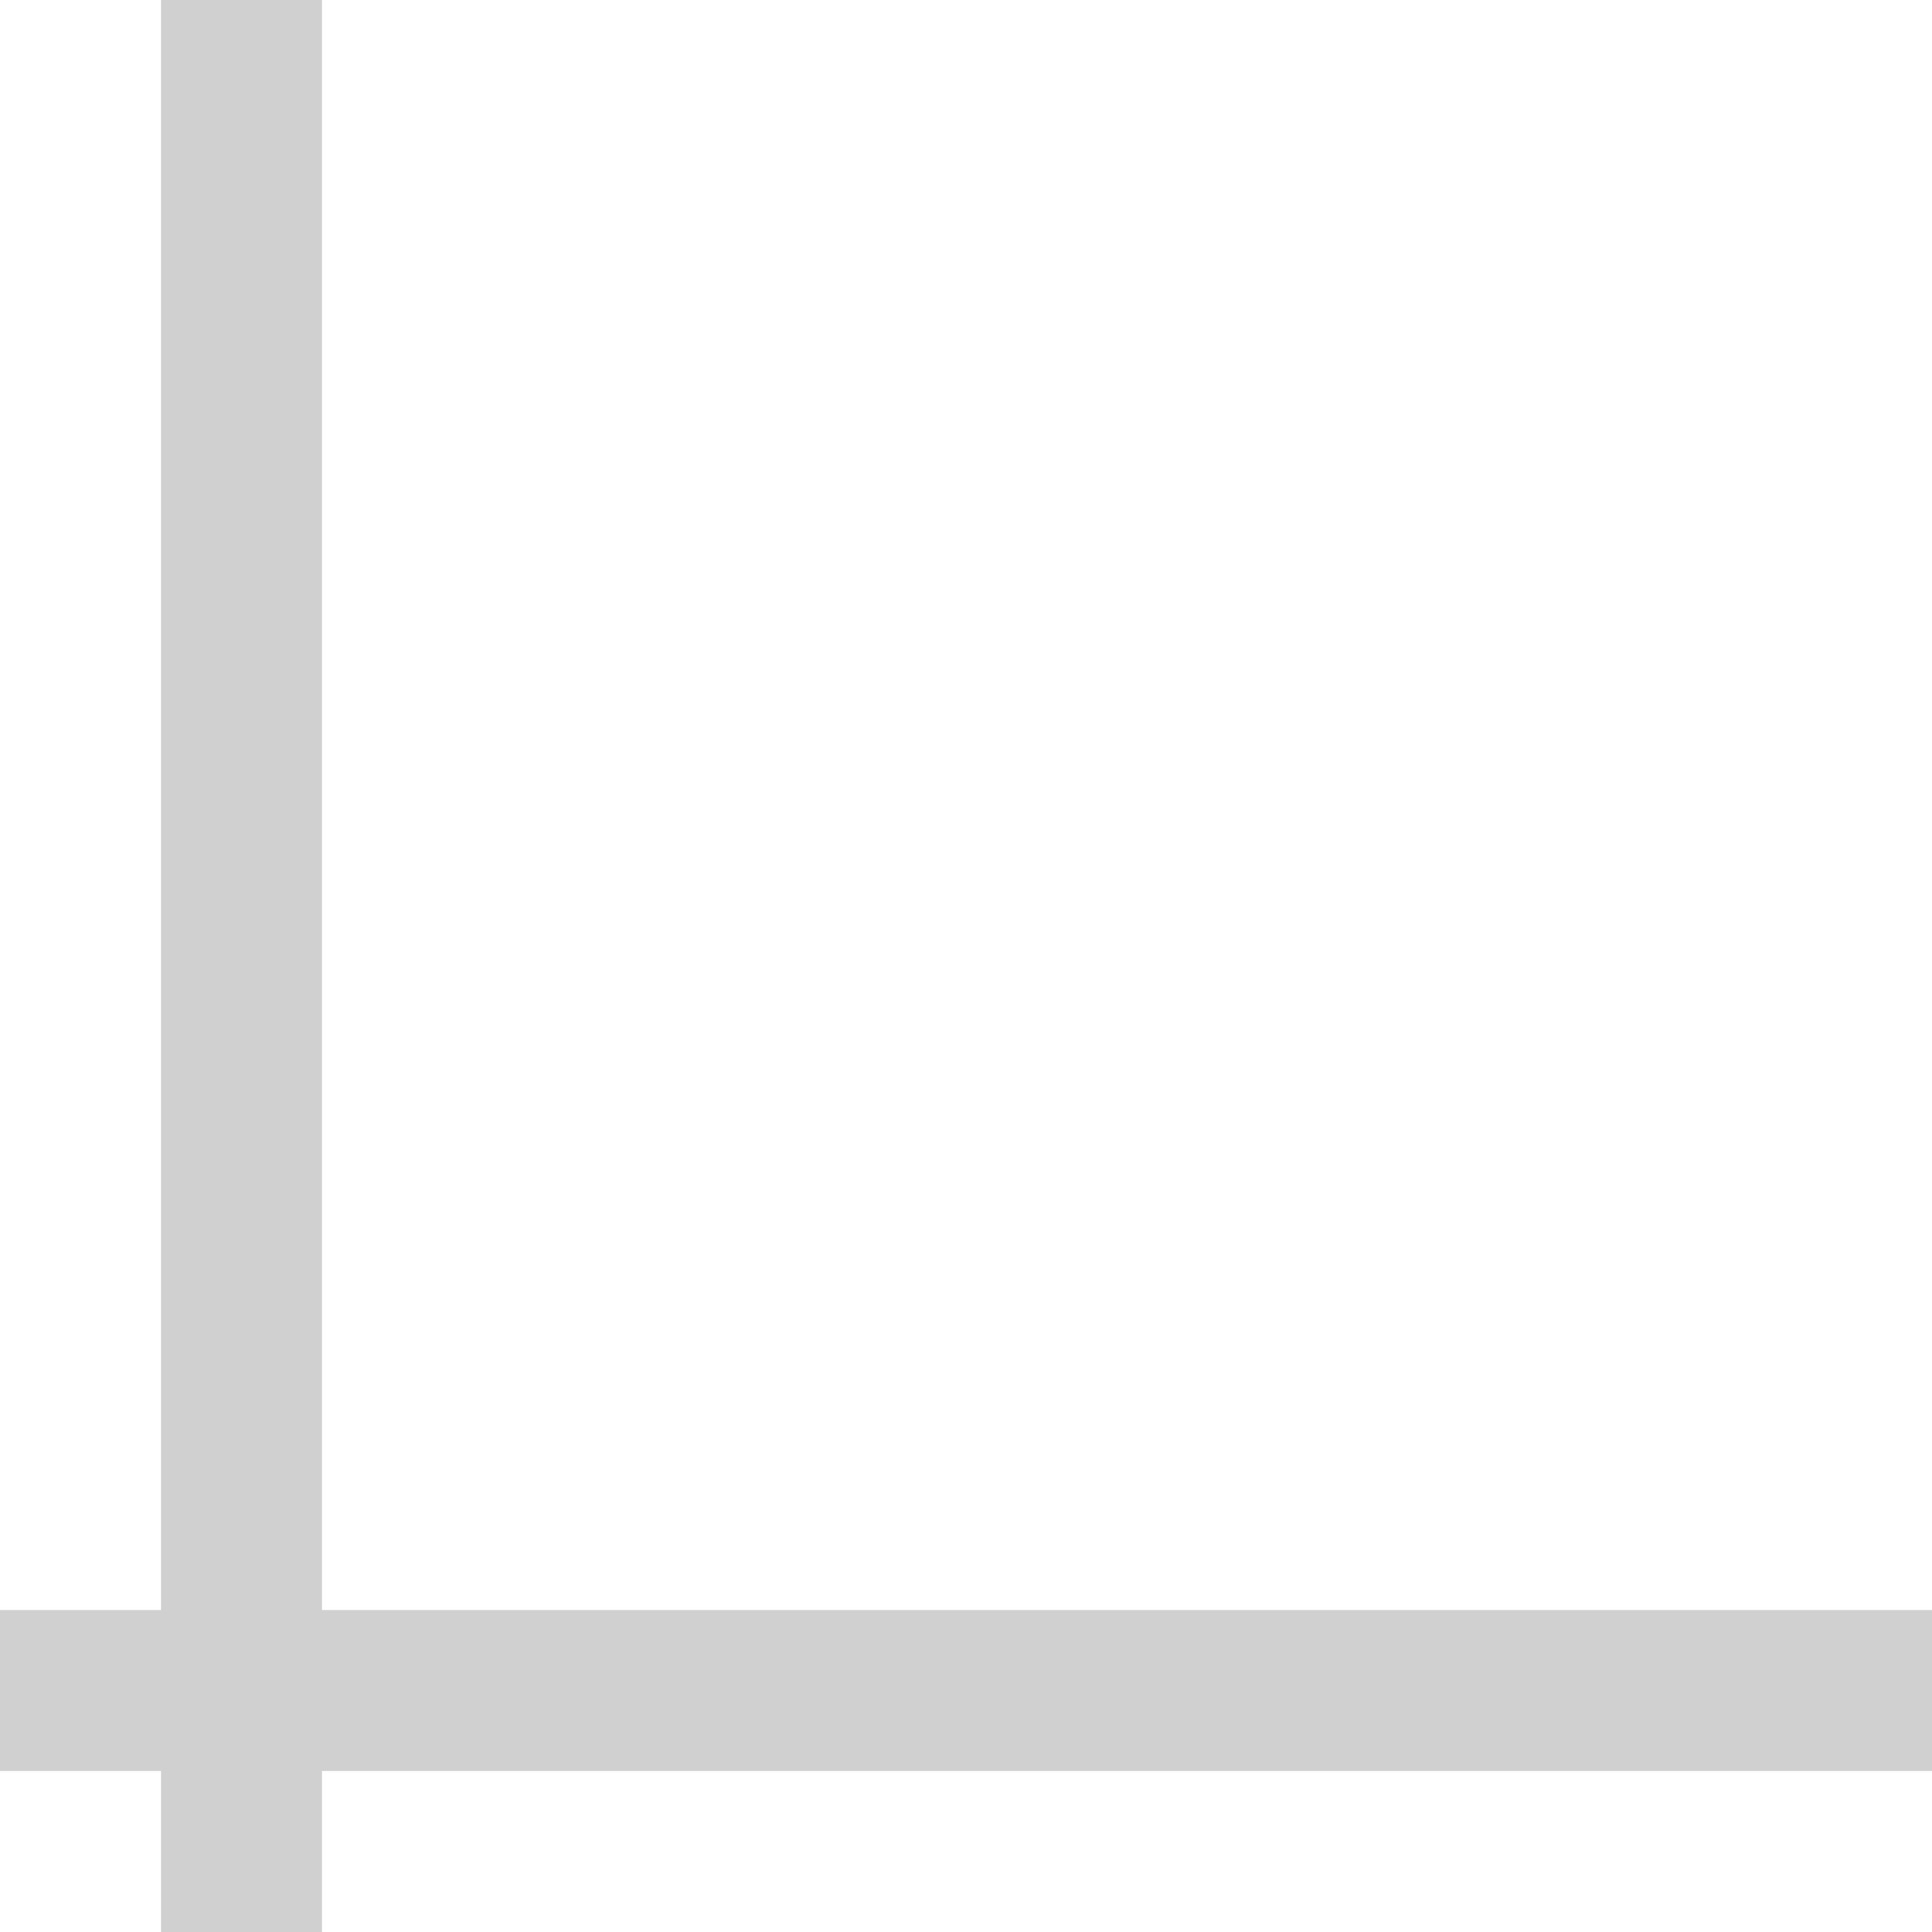 <?xml version="1.0" encoding="UTF-8" standalone="no"?>
<!-- Created with Inkscape (http://www.inkscape.org/) -->

<svg
   xmlns:dc="http://purl.org/dc/elements/1.1/"
   xmlns:cc="http://creativecommons.org/ns#"
   xmlns:rdf="http://www.w3.org/1999/02/22-rdf-syntax-ns#"
   xmlns:svg="http://www.w3.org/2000/svg"
   xmlns="http://www.w3.org/2000/svg"
   xmlns:sodipodi="http://sodipodi.sourceforge.net/DTD/sodipodi-0.dtd"
   xmlns:inkscape="http://www.inkscape.org/namespaces/inkscape"
   width="12"
   height="12"
   viewBox="0 0 12 12"
   version="1.1"
   id="default16"
   inkscape:version="0.92+devel (9cbd9e9661, 2017-09-28, custom)"
   sodipodi:docname="glyph-axis-plain.svg">
  <defs
     id="defs5" />
  <sodipodi:namedview
     id="base"
     pagecolor="#002466"
     bordercolor="#ffffff"
     borderopacity="0.38"
     inkscape:pageopacity="1"
     inkscape:pageshadow="2"
     inkscape:zoom="52.5625"
     inkscape:cx="7.7492907"
     inkscape:cy="6.0733708"
     inkscape:document-units="px"
     inkscape:current-layer="default16"
     inkscape:document-rotation="0"
     showgrid="false"
     inkscape:showpageshadow="false"
     borderlayer="true"
     inkscape:window-width="1920"
     inkscape:window-height="1017"
     inkscape:window-x="0"
     inkscape:window-y="34"
     inkscape:window-maximized="1"
     units="px"
     inkscape:measure-start="0,0"
     inkscape:measure-end="5.04416,2.36971"
     inkscape:snap-intersection-paths="true" />
  <path
     style="fill:#d0d0d0;stroke-width:1.417;stroke-linecap:round;stroke-dashoffset:0.153"
     d="M 1 0 L 1 10 L 0 10 L 0 11 L 1 11 L 1 12 L 2 12 L 2 11 L 12 11 L 12 10 L 2 10 L 2 0 L 1 0 z "
     id="rect811" />
</svg>
